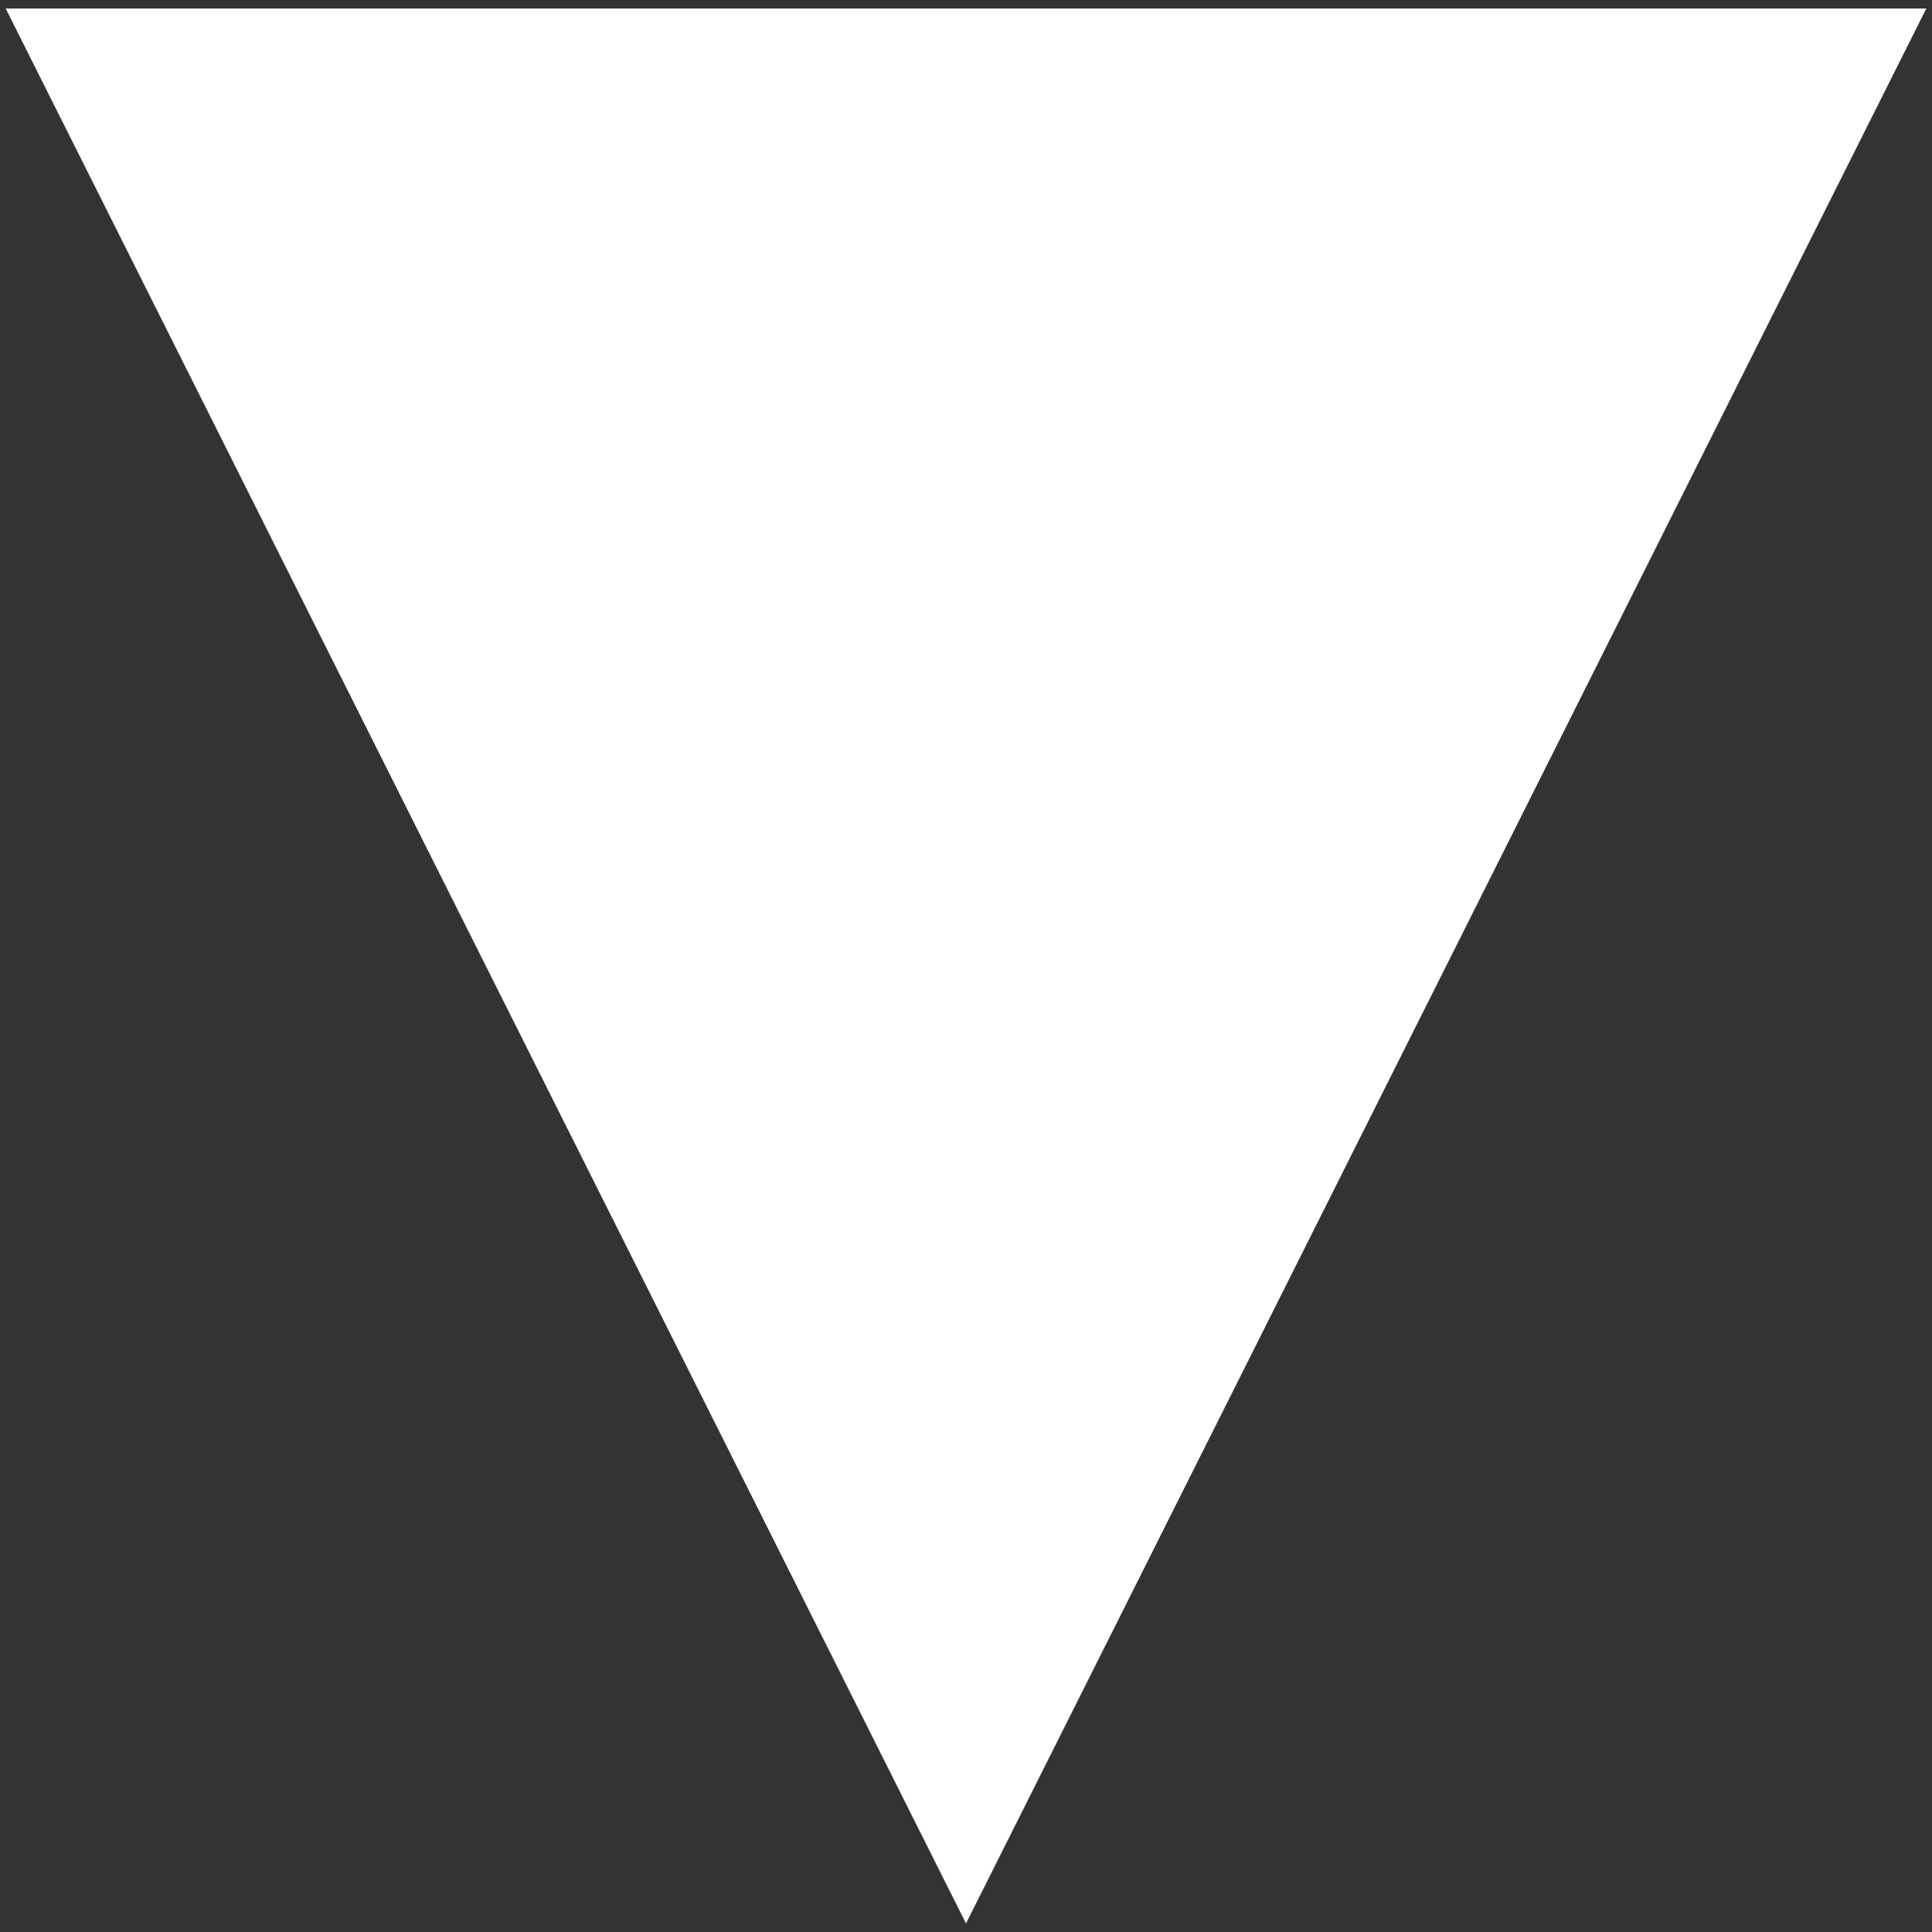 <svg width="100" height="100" xmlns="http://www.w3.org/2000/svg">
 <rect width="100%" height="100%" fill="#333333" stroke="none"/>
 <g id="Layer_1">
  <title>Layer 1</title>
  <path transform="rotate(-180 50 50)" stroke-width="0" stroke="#000" id="svg_1" d="m0.295,99.559l49.705,-99.117l49.705,99.117l-99.41,0z" fill="#fff"/>
 </g>
</svg>